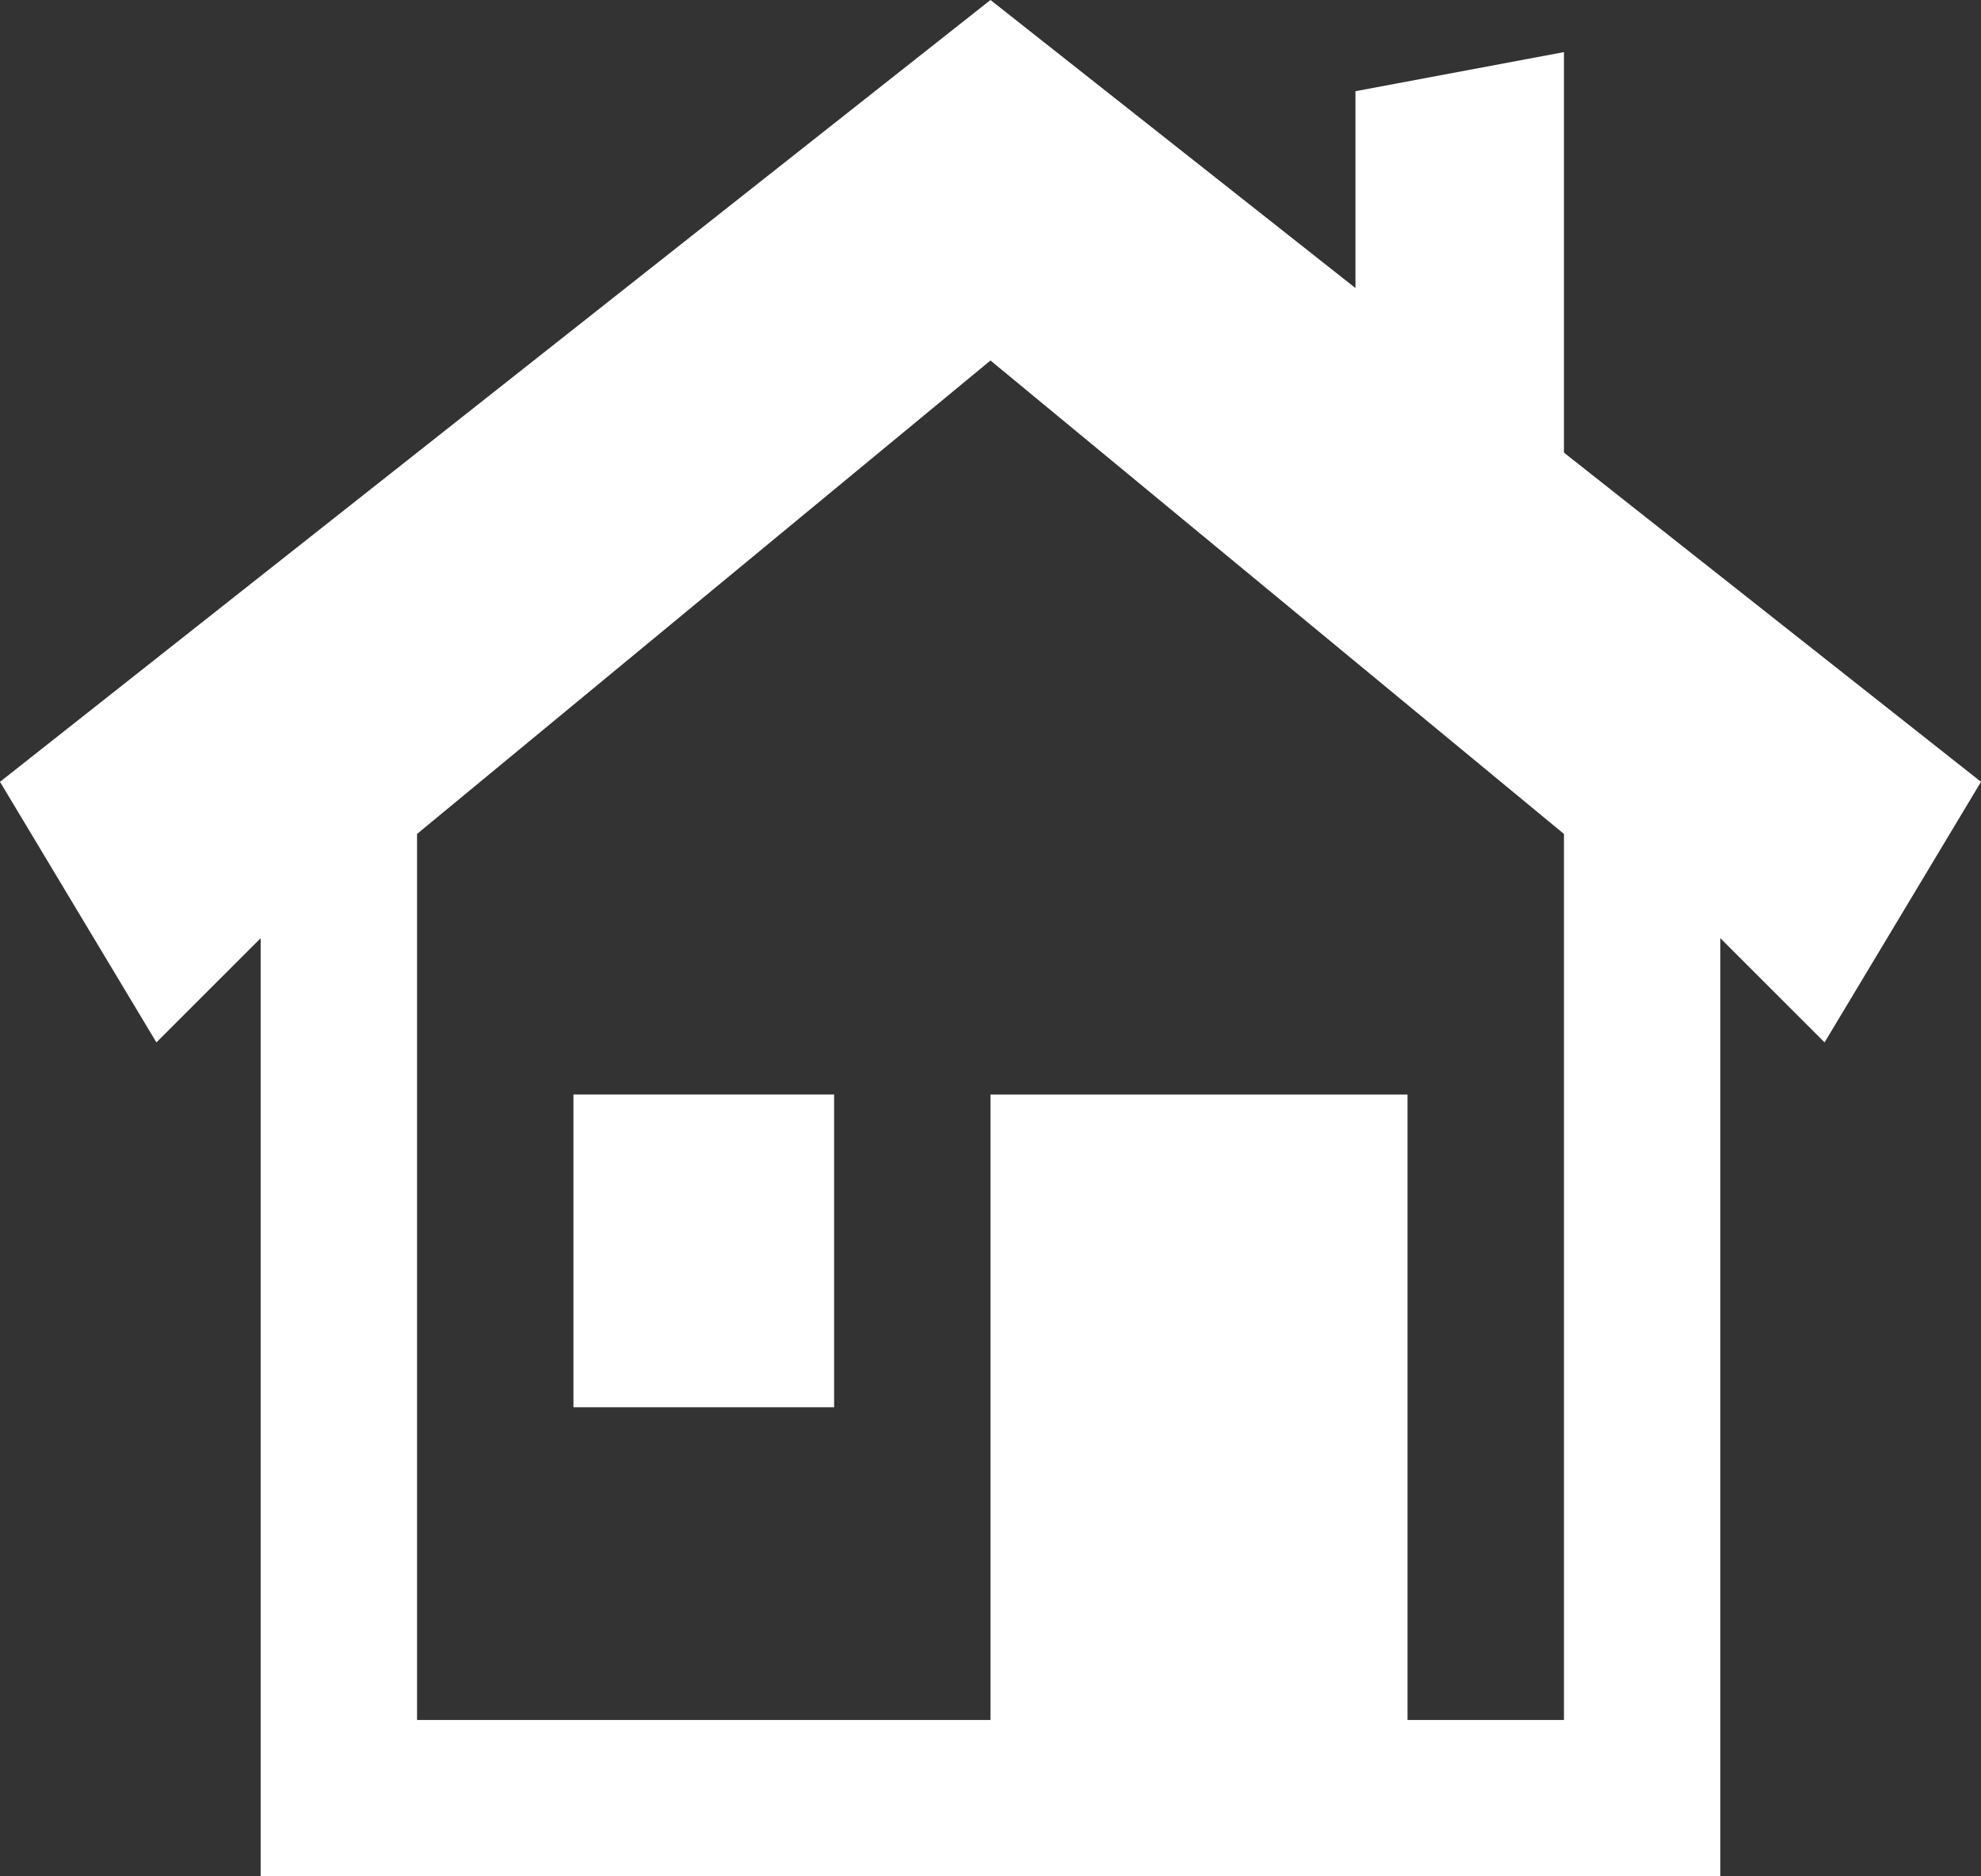 <?xml version="1.0" encoding="UTF-8"?>
<!-- Generator: Adobe Illustrator 15.0.2, SVG Export Plug-In . SVG Version: 6.00 Build 0)  -->
<!DOCTYPE svg PUBLIC "-//W3C//DTD SVG 1.1//EN" "http://www.w3.org/Graphics/SVG/1.1/DTD/svg11.dtd">
<svg xmlns="http://www.w3.org/2000/svg" xmlns:xlink="http://www.w3.org/1999/xlink" version="1.1" id="Layer_1" x="0px" y="0px" width="512px" height="485.056px" viewBox="0 0 512 485.056" enable-background="new 0 0 512 485.056" xml:space="preserve">
<rect x="0" y="0" width="512" height="485.056" fill="#333333" stroke="none"/>
<path d="M67.366,485.056V242.532l-26.943,26.937L0,202.11L255.997,0l94.329,74.463V23.576l53.887-10.104V117.01L512,202.11  l-40.428,67.358l-26.943-26.937v242.524H67.366z M255.997,93.191L107.788,215.582v229.047H255.99V282.954h107.794v161.675h40.429  V215.582L255.997,93.191z M148.209,282.94h67.372v80.857h-67.372V282.94z" fill="#FFFFFF"/>
</svg>
